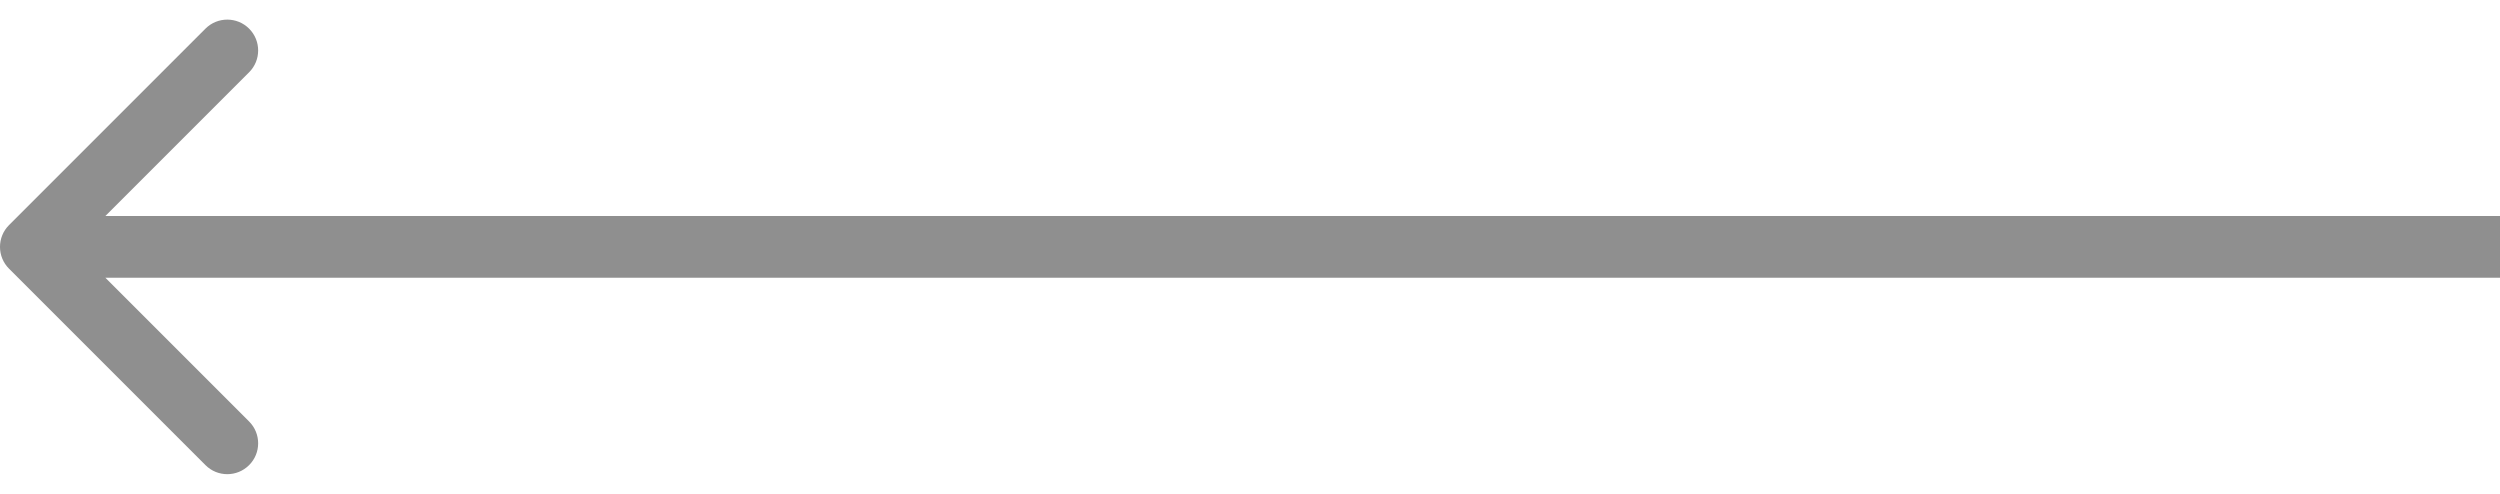 <svg width="81" height="16" viewBox="0 0 81 16" fill="none" xmlns="http://www.w3.org/2000/svg">
<path fill-rule="evenodd" clip-rule="evenodd" d="M6.657 15.07L0.293 8.706C-0.098 8.316 -0.098 7.683 0.293 7.292L6.657 0.928C7.047 0.538 7.681 0.538 8.071 0.928C8.462 1.319 8.462 1.952 8.071 2.342L3.414 6.999L81 6.999V8.999L3.414 8.999L8.071 13.656C8.462 14.047 8.462 14.68 8.071 15.07C7.681 15.461 7.047 15.461 6.657 15.07Z" fill="#8F8F8F"/>
</svg>

